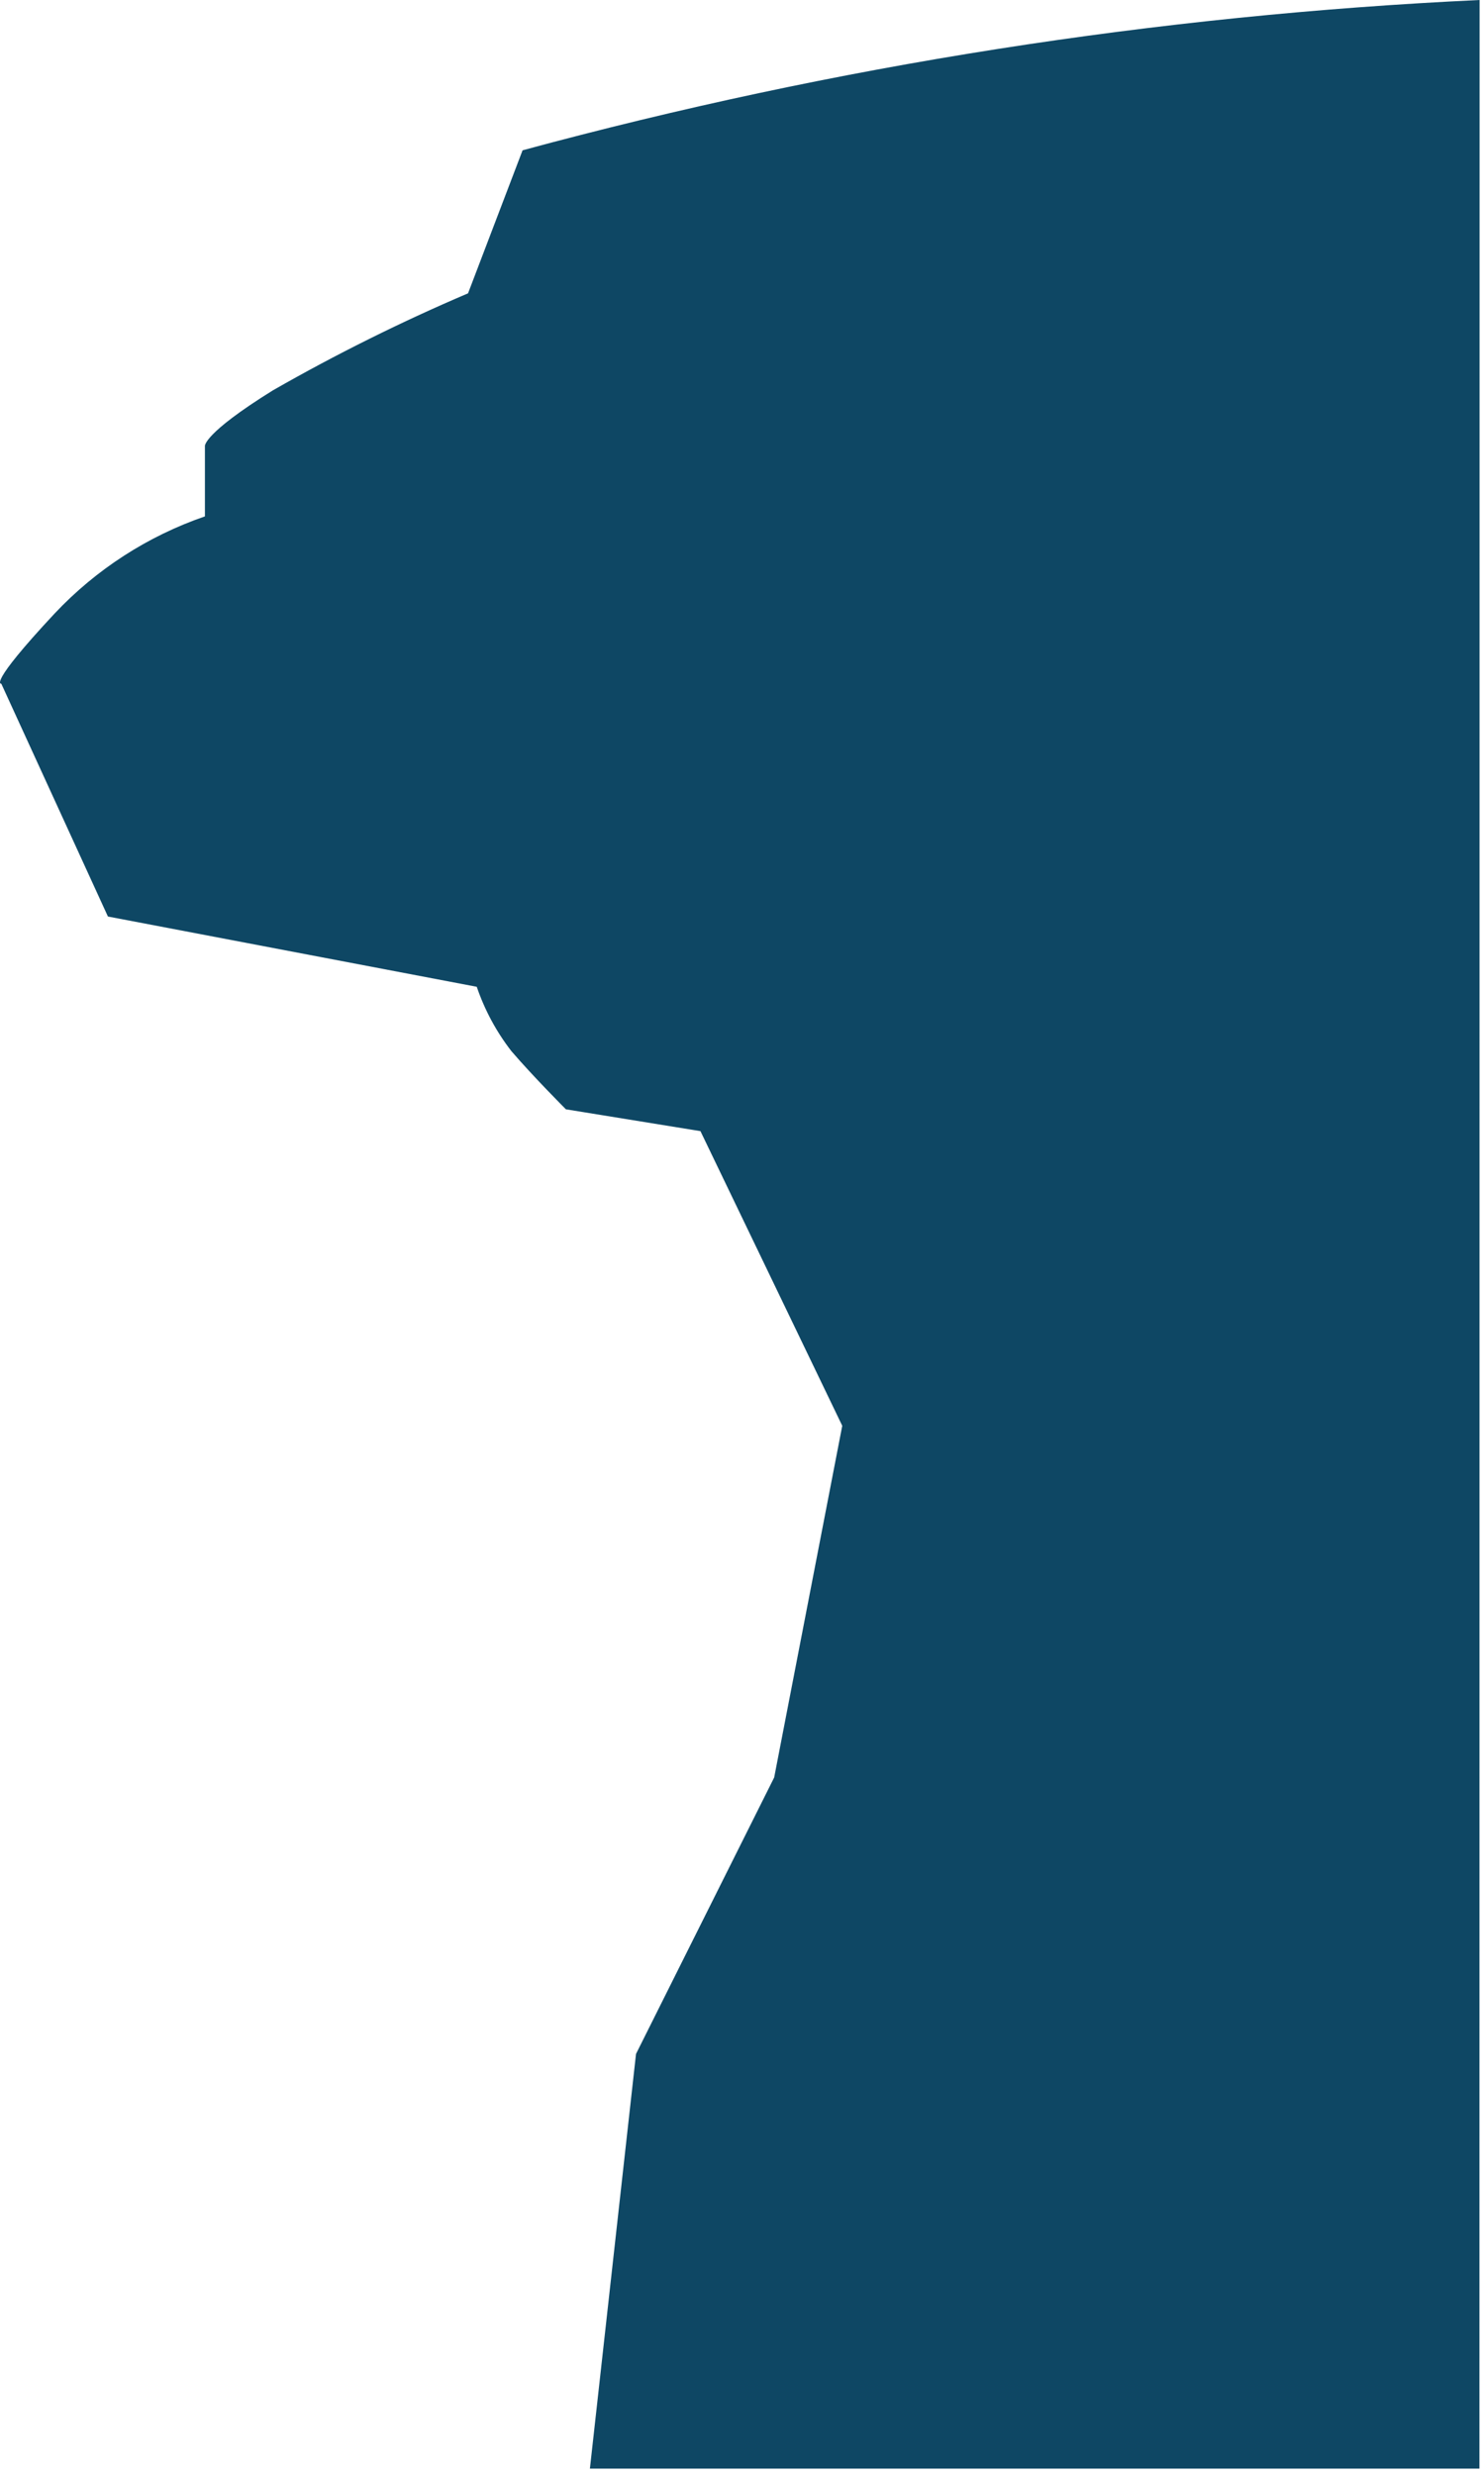 <svg viewBox="0 0 144 240" fill="none" xmlns="http://www.w3.org/2000/svg">
    <path d="M143.572 0C112.179 1.473 81.041 6.36 50.708 14.576L45.416 28.447C38.925 31.213 32.601 34.355 26.476 37.858C19.659 42.092 19.885 43.263 19.885 43.263V50.078C14.334 51.988 9.331 55.218 5.306 59.49C-1.284 66.545 0.127 66.305 0.127 66.305L10.472 88.882L46.262 95.697C47.029 97.948 48.164 100.056 49.621 101.934C51.738 104.403 54.914 107.578 54.914 107.578L67.968 109.695L81.728 138.269L75.123 172.374L61.716 199.184L57.242 239.399H143.557L143.572 0Z" fill="#0E4764"/>
</svg>
